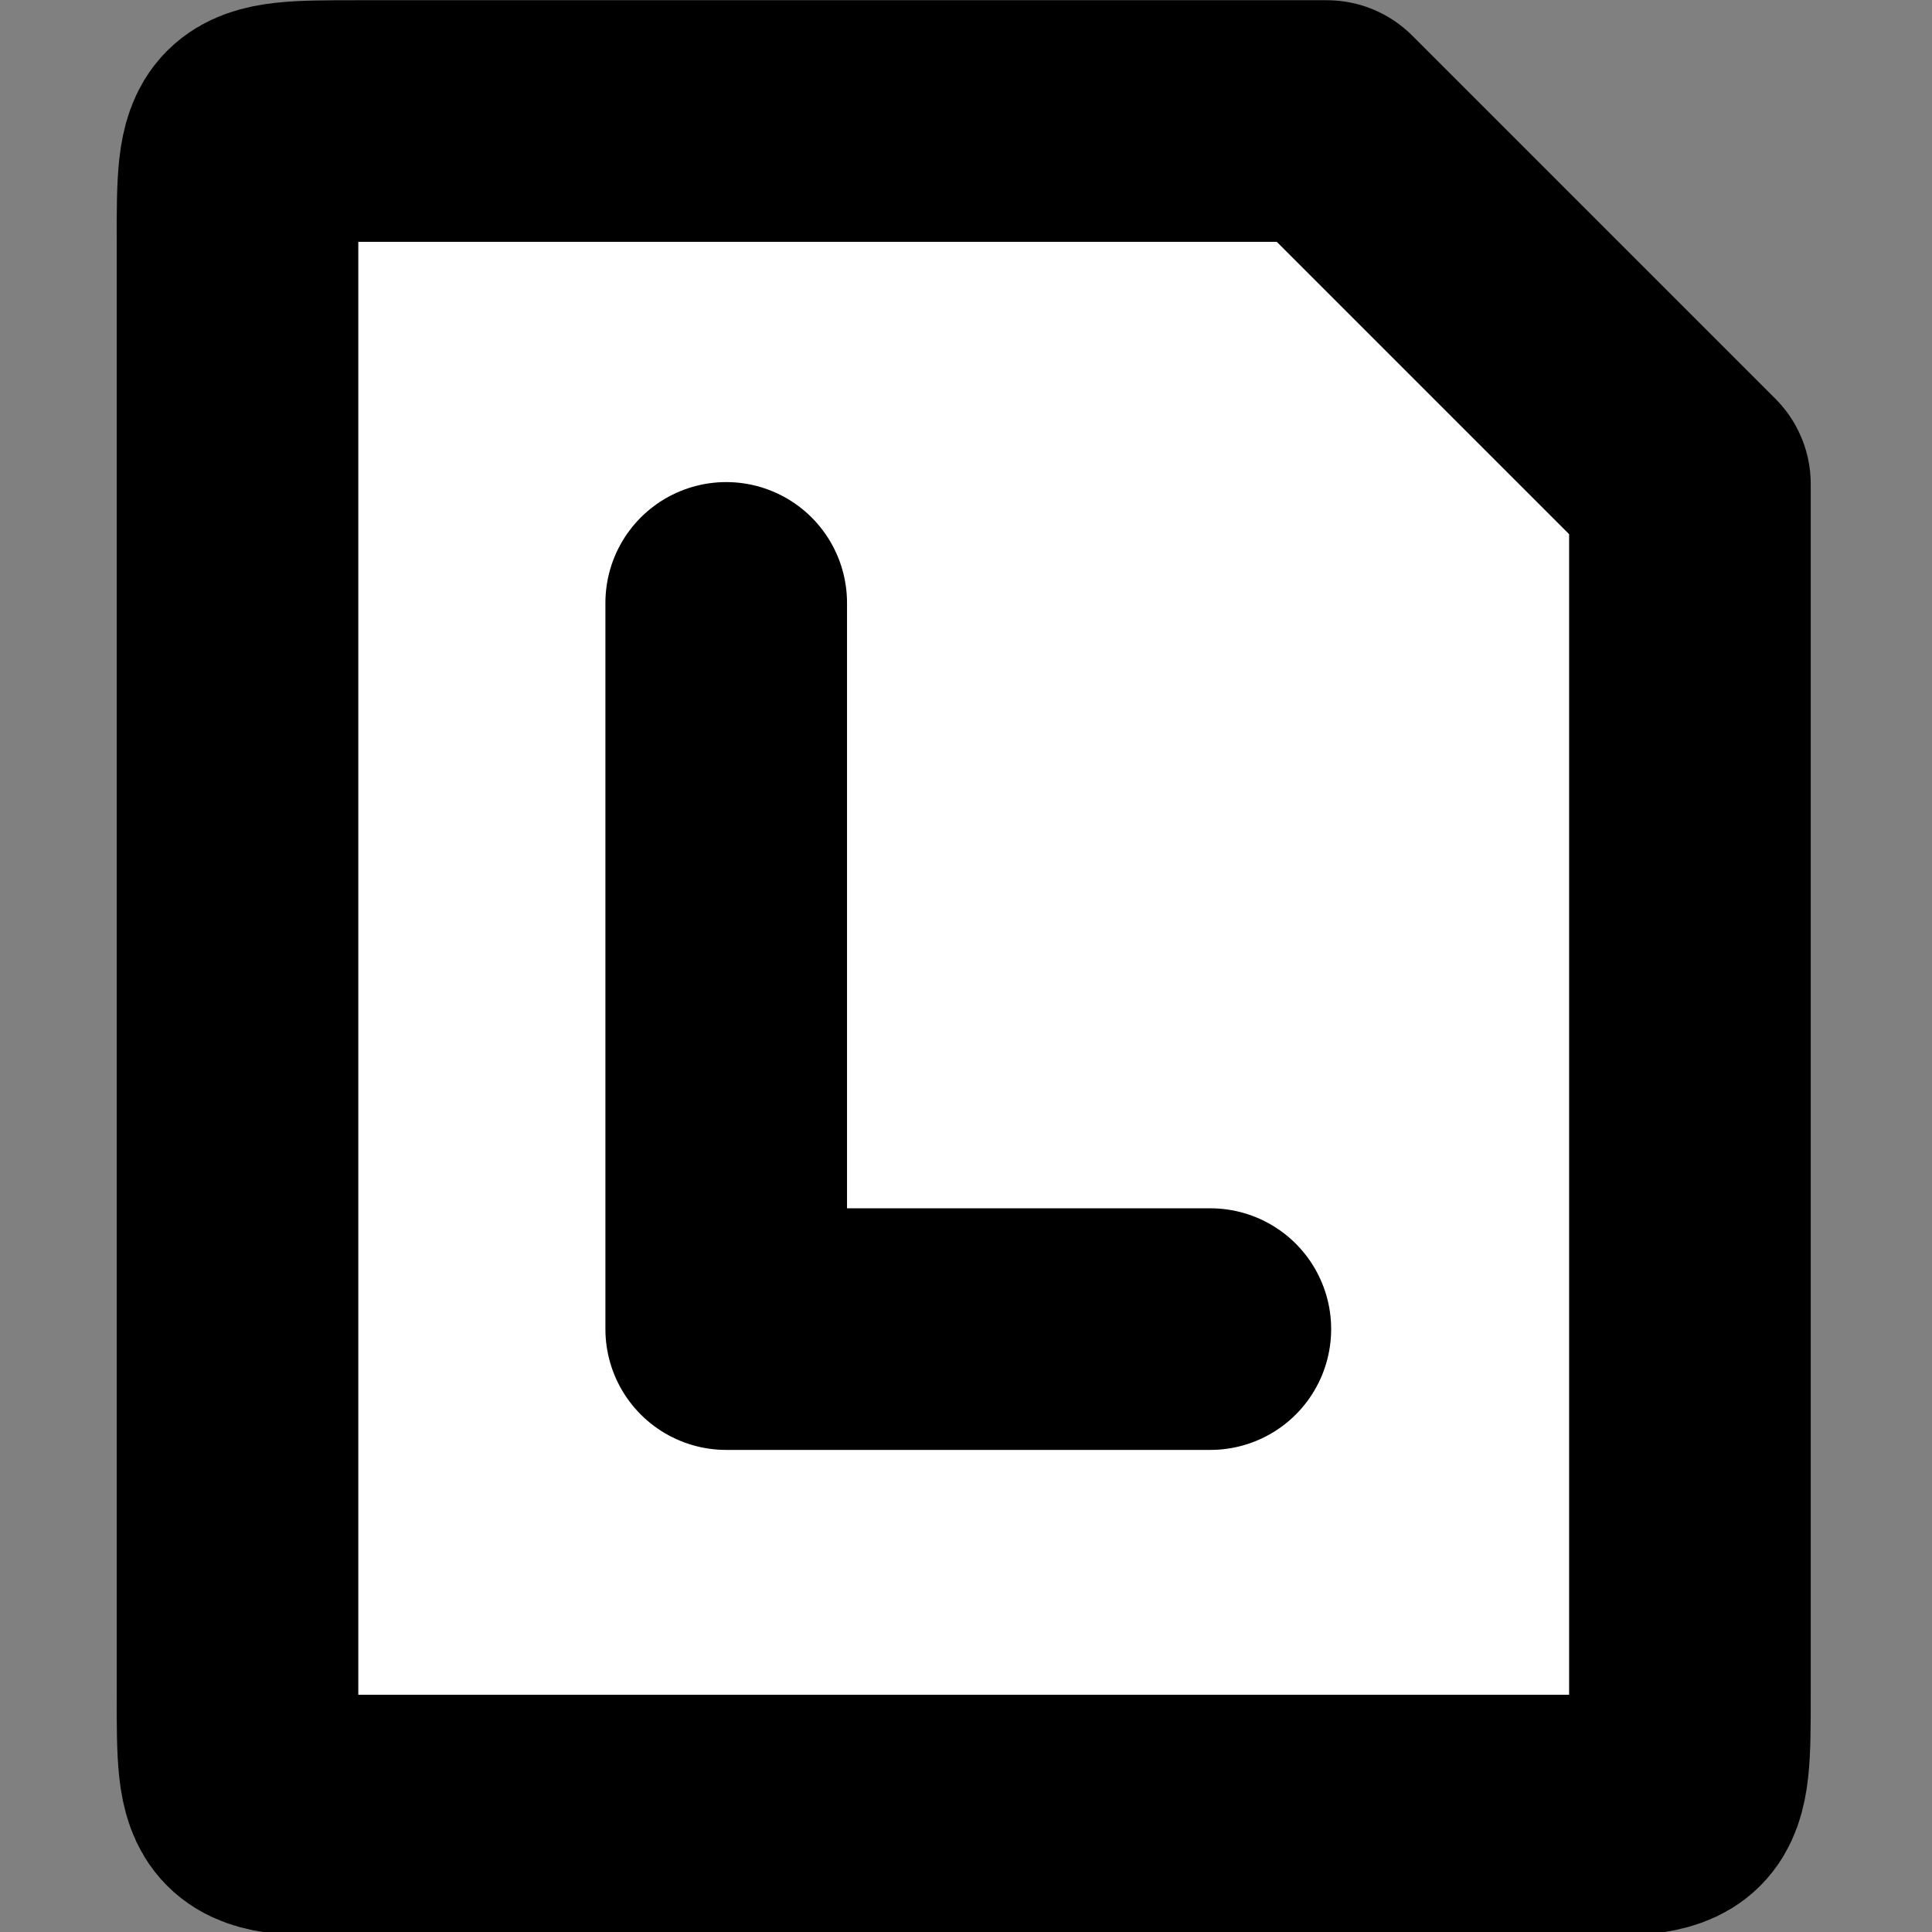 <?xml version="1.0" encoding="UTF-8"?>
<svg width="16" height="16" version="1.1" viewBox="0 0 4.23 4.23" xmlns="http://www.w3.org/2000/svg" xmlns:cc="http://creativecommons.org/ns#" xmlns:dc="http://purl.org/dc/elements/1.1/" xmlns:rdf="http://www.w3.org/1999/02/22-rdf-syntax-ns#">
 <rect x="0" y="0" width="4.23" height="4.23" fill="#808080" stroke="none"/>
 <g stroke="#000" stroke-linecap="round" stroke-linejoin="round">
  <path d="m3.7 1.06v2.65c0 0.265 0 0.265-0.265 0.265h-2.65c-0.265 0-0.265 0-0.265-0.265v-3.18c0-0.265 0-0.265 0.265-0.265l2.12-6e-8z" fill="#fff" stroke-width=".529" style="paint-order:normal"/>
  <path d="m1.59 1.32v1.59h1.06" fill="none" stroke-width=".529"/>
 </g>
</svg>
